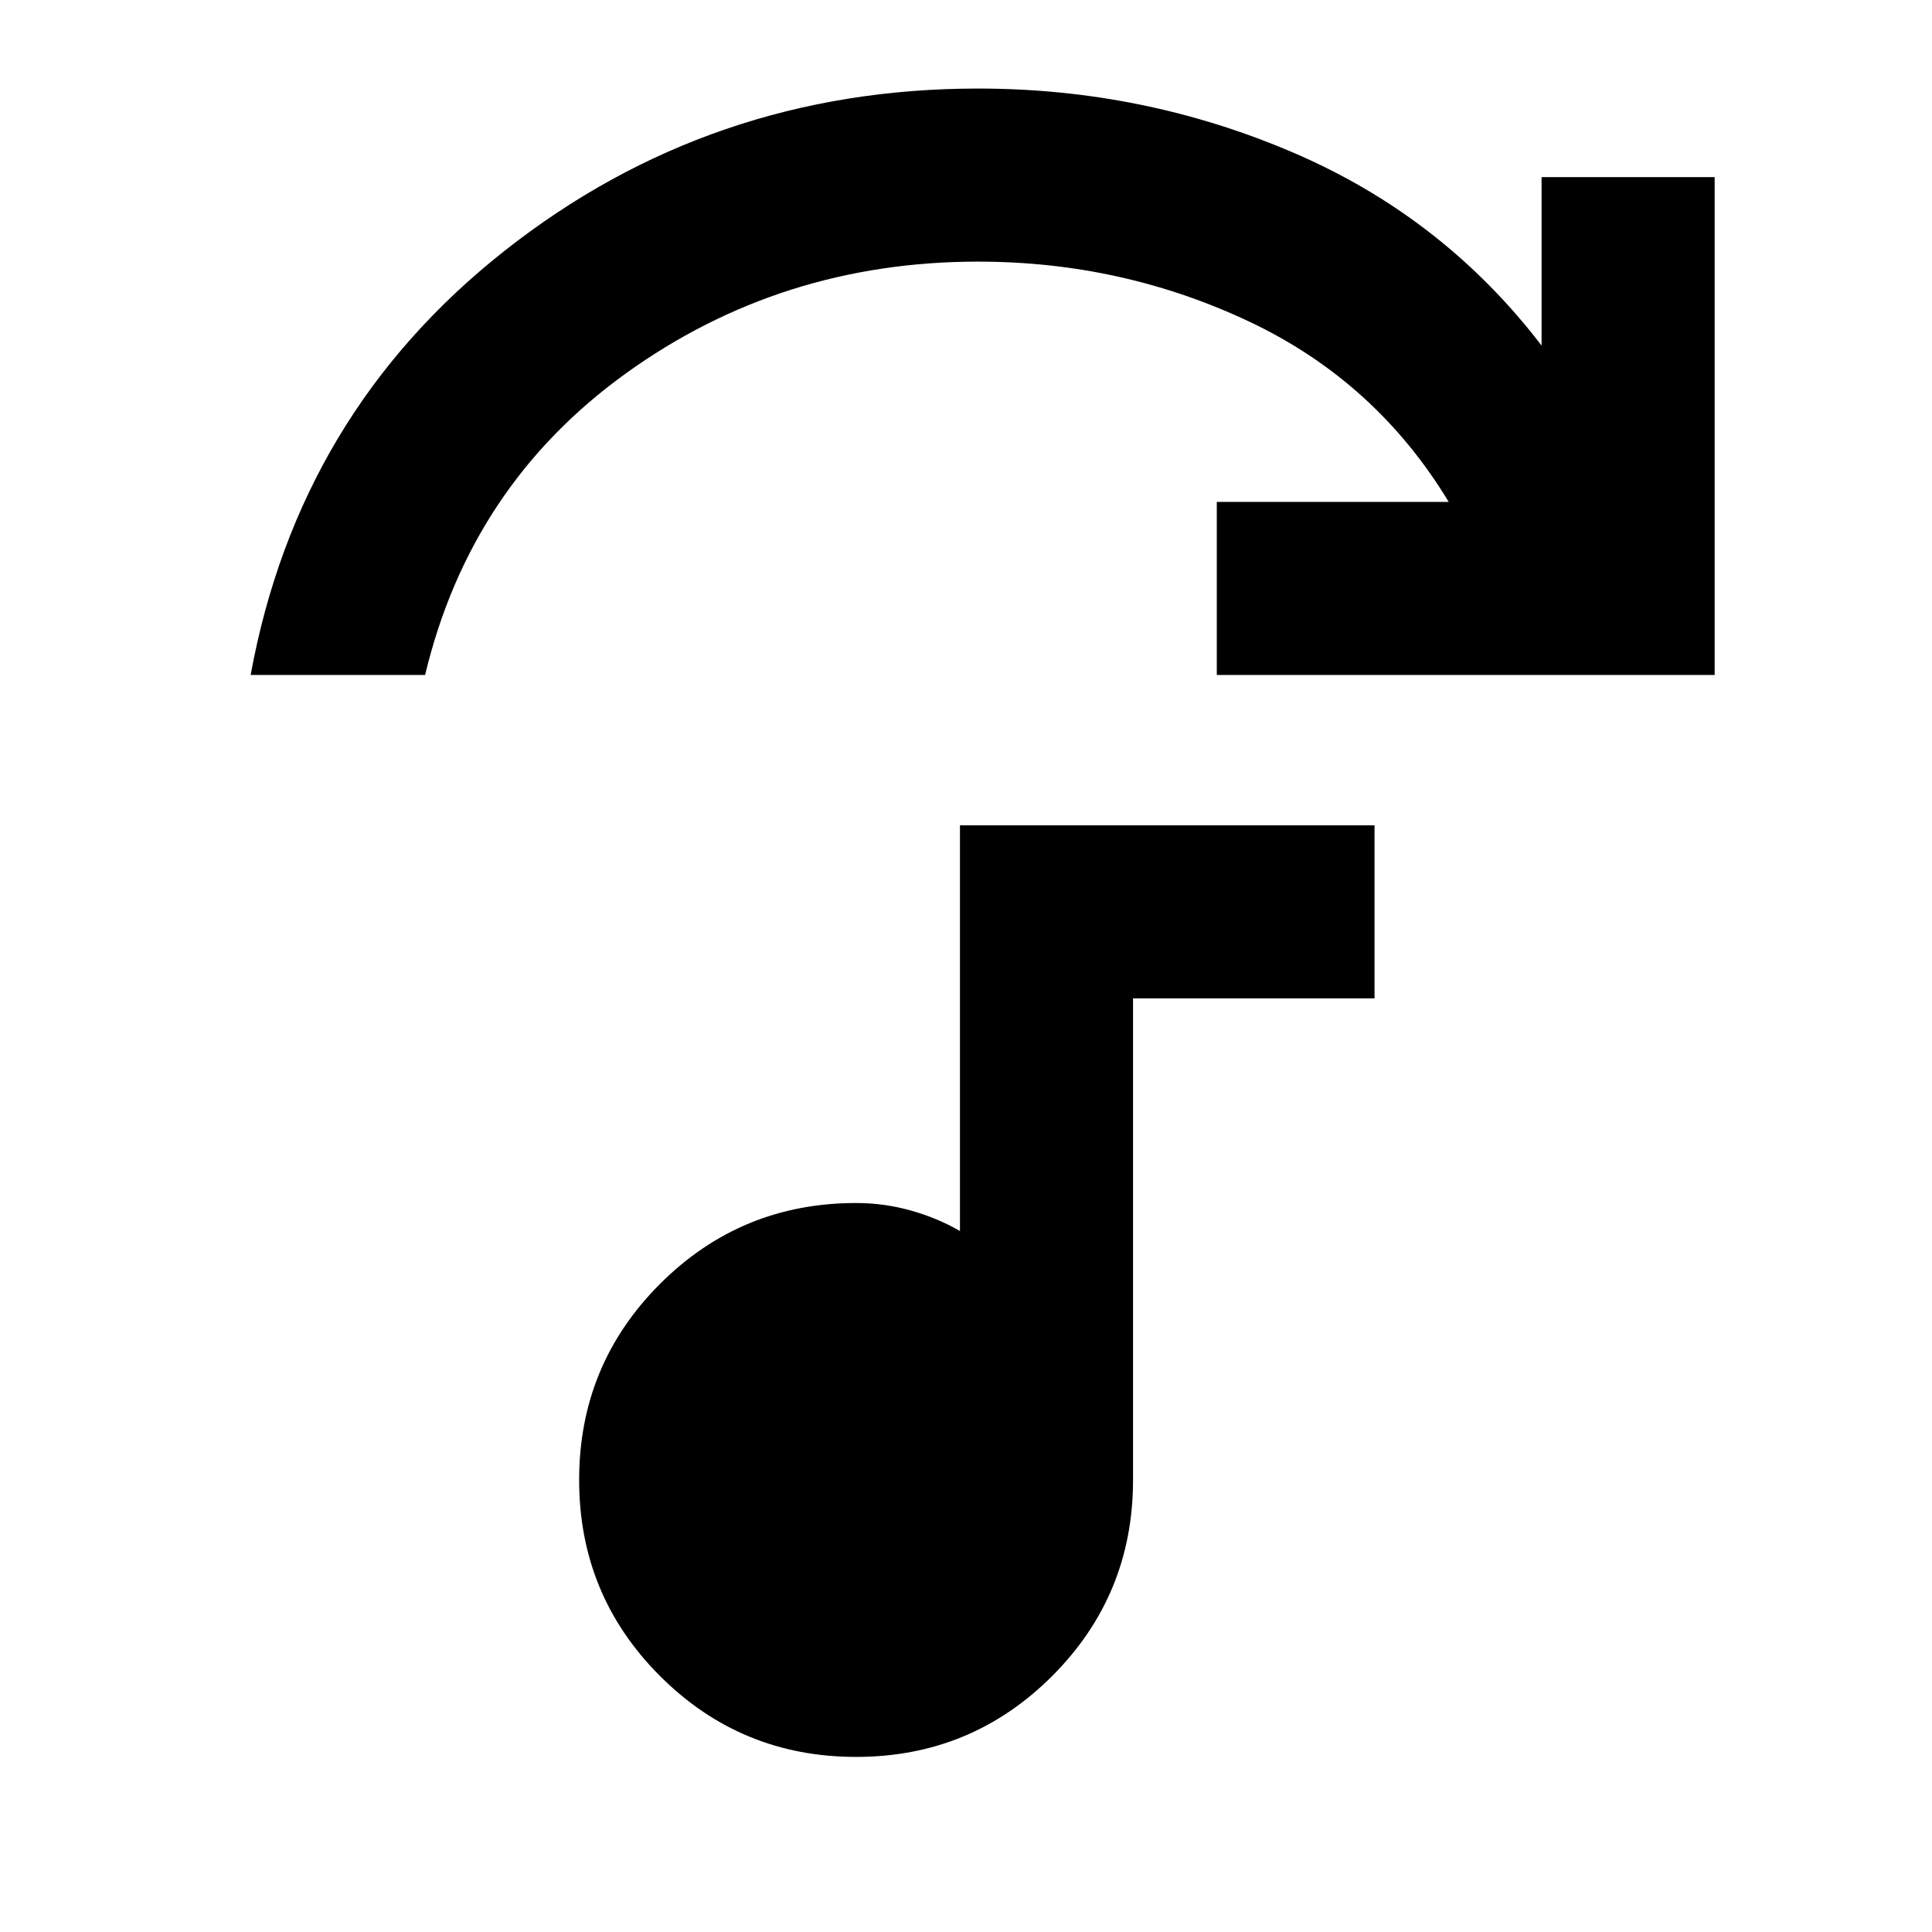 <svg xmlns="http://www.w3.org/2000/svg" height="24" viewBox="0 -960 960 960" width="24"><path d="M124.54-624.61q23.77-129.93 126.04-210.66Q352.85-916 486-916q82.46 0 156.73 31.89Q717-852.23 766-788.3V-872h86v247.39H604.62v-86h115.23q-36.31-60-99.36-89.7Q557.44-830 486-830q-98 0-175.12 55.62-77.11 55.61-99.65 149.77h-86.69ZM425.39-87q-57.24 0-97.43-40.19-40.19-40.19-40.19-97.43 0-57.23 40.19-97.42 40.19-40.19 97.43-40.19 13.92 0 27.2 3.73 13.27 3.73 24.41 10.19v-201.61h206v86H563v239.3q0 57.24-40.19 97.43Q482.62-87 425.39-87Z"/></svg>